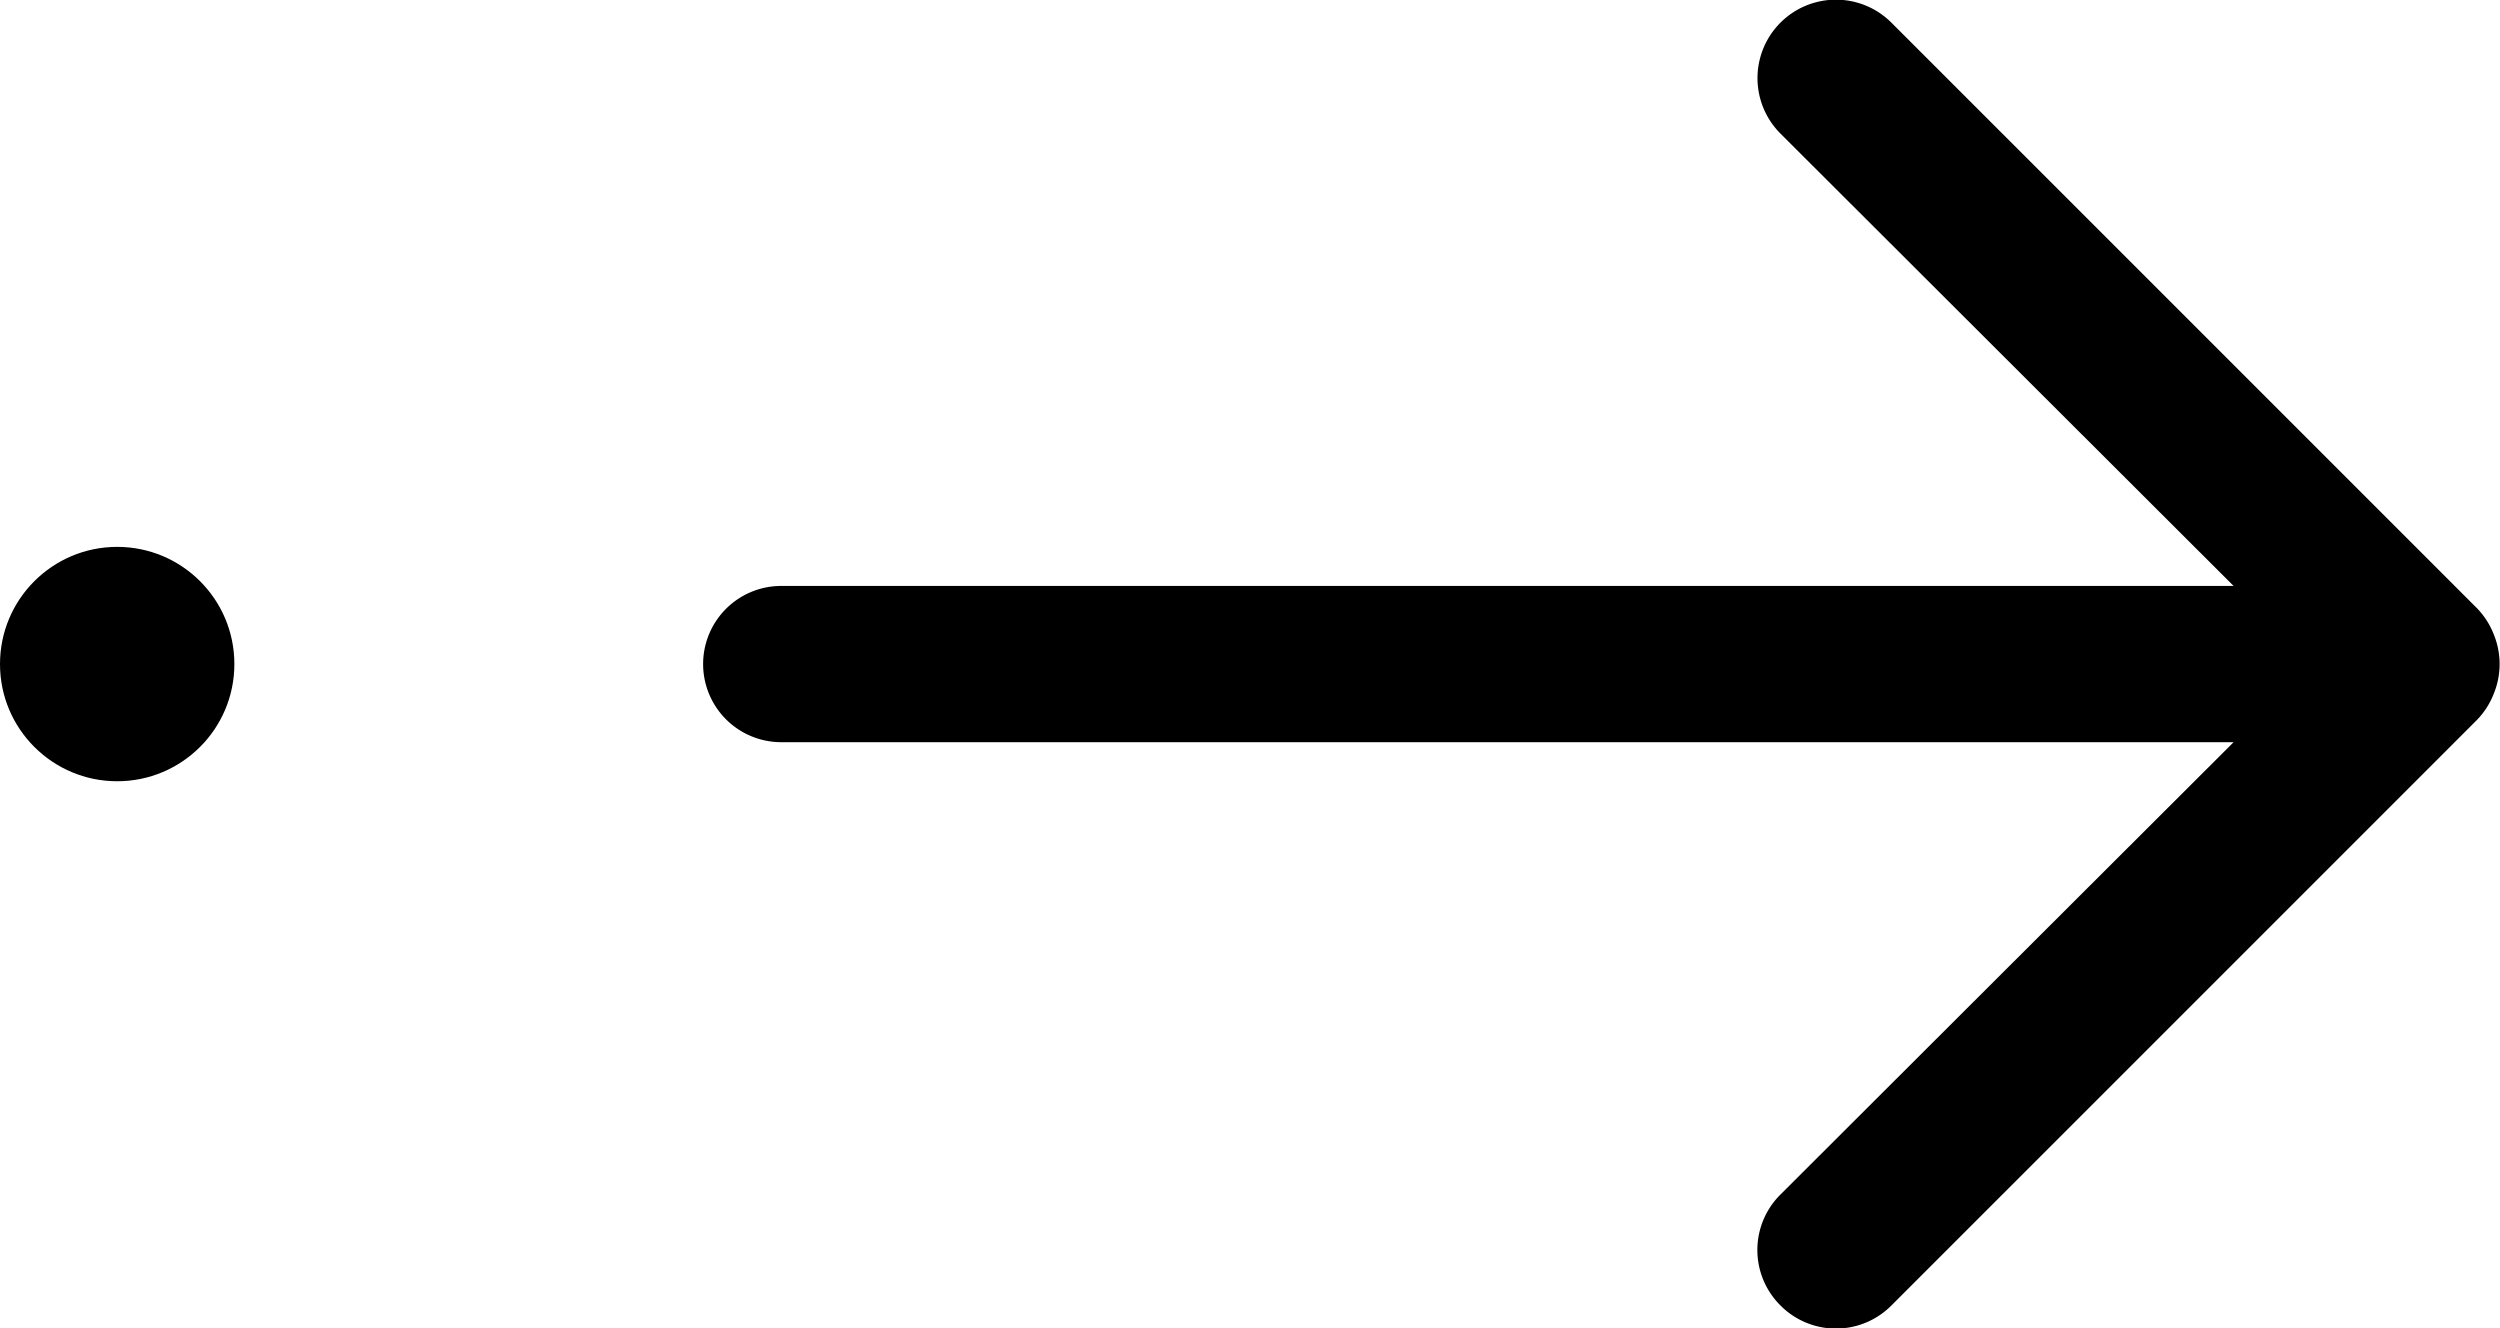 <svg xmlns="http://www.w3.org/2000/svg" viewBox="0 0 32 17"><title>arrow_right</title><g id="Слой_2" data-name="Слой 2"><g id="Слой_1-2" data-name="Слой 1"><path d="M31.92,8.88a1,1,0,0,0,0-.76,1,1,0,0,0-.21-.33L24.21.29a1,1,0,0,0-1.42,1.42l5.8,5.79H10a1,1,0,0,0,0,2H28.59l-5.8,5.79a1,1,0,0,0,0,1.42,1,1,0,0,0,1.42,0l7.5-7.5A1,1,0,0,0,31.92,8.88Z"/><circle cx="1.5" cy="8.5" r="1.5"/></g></g></svg>